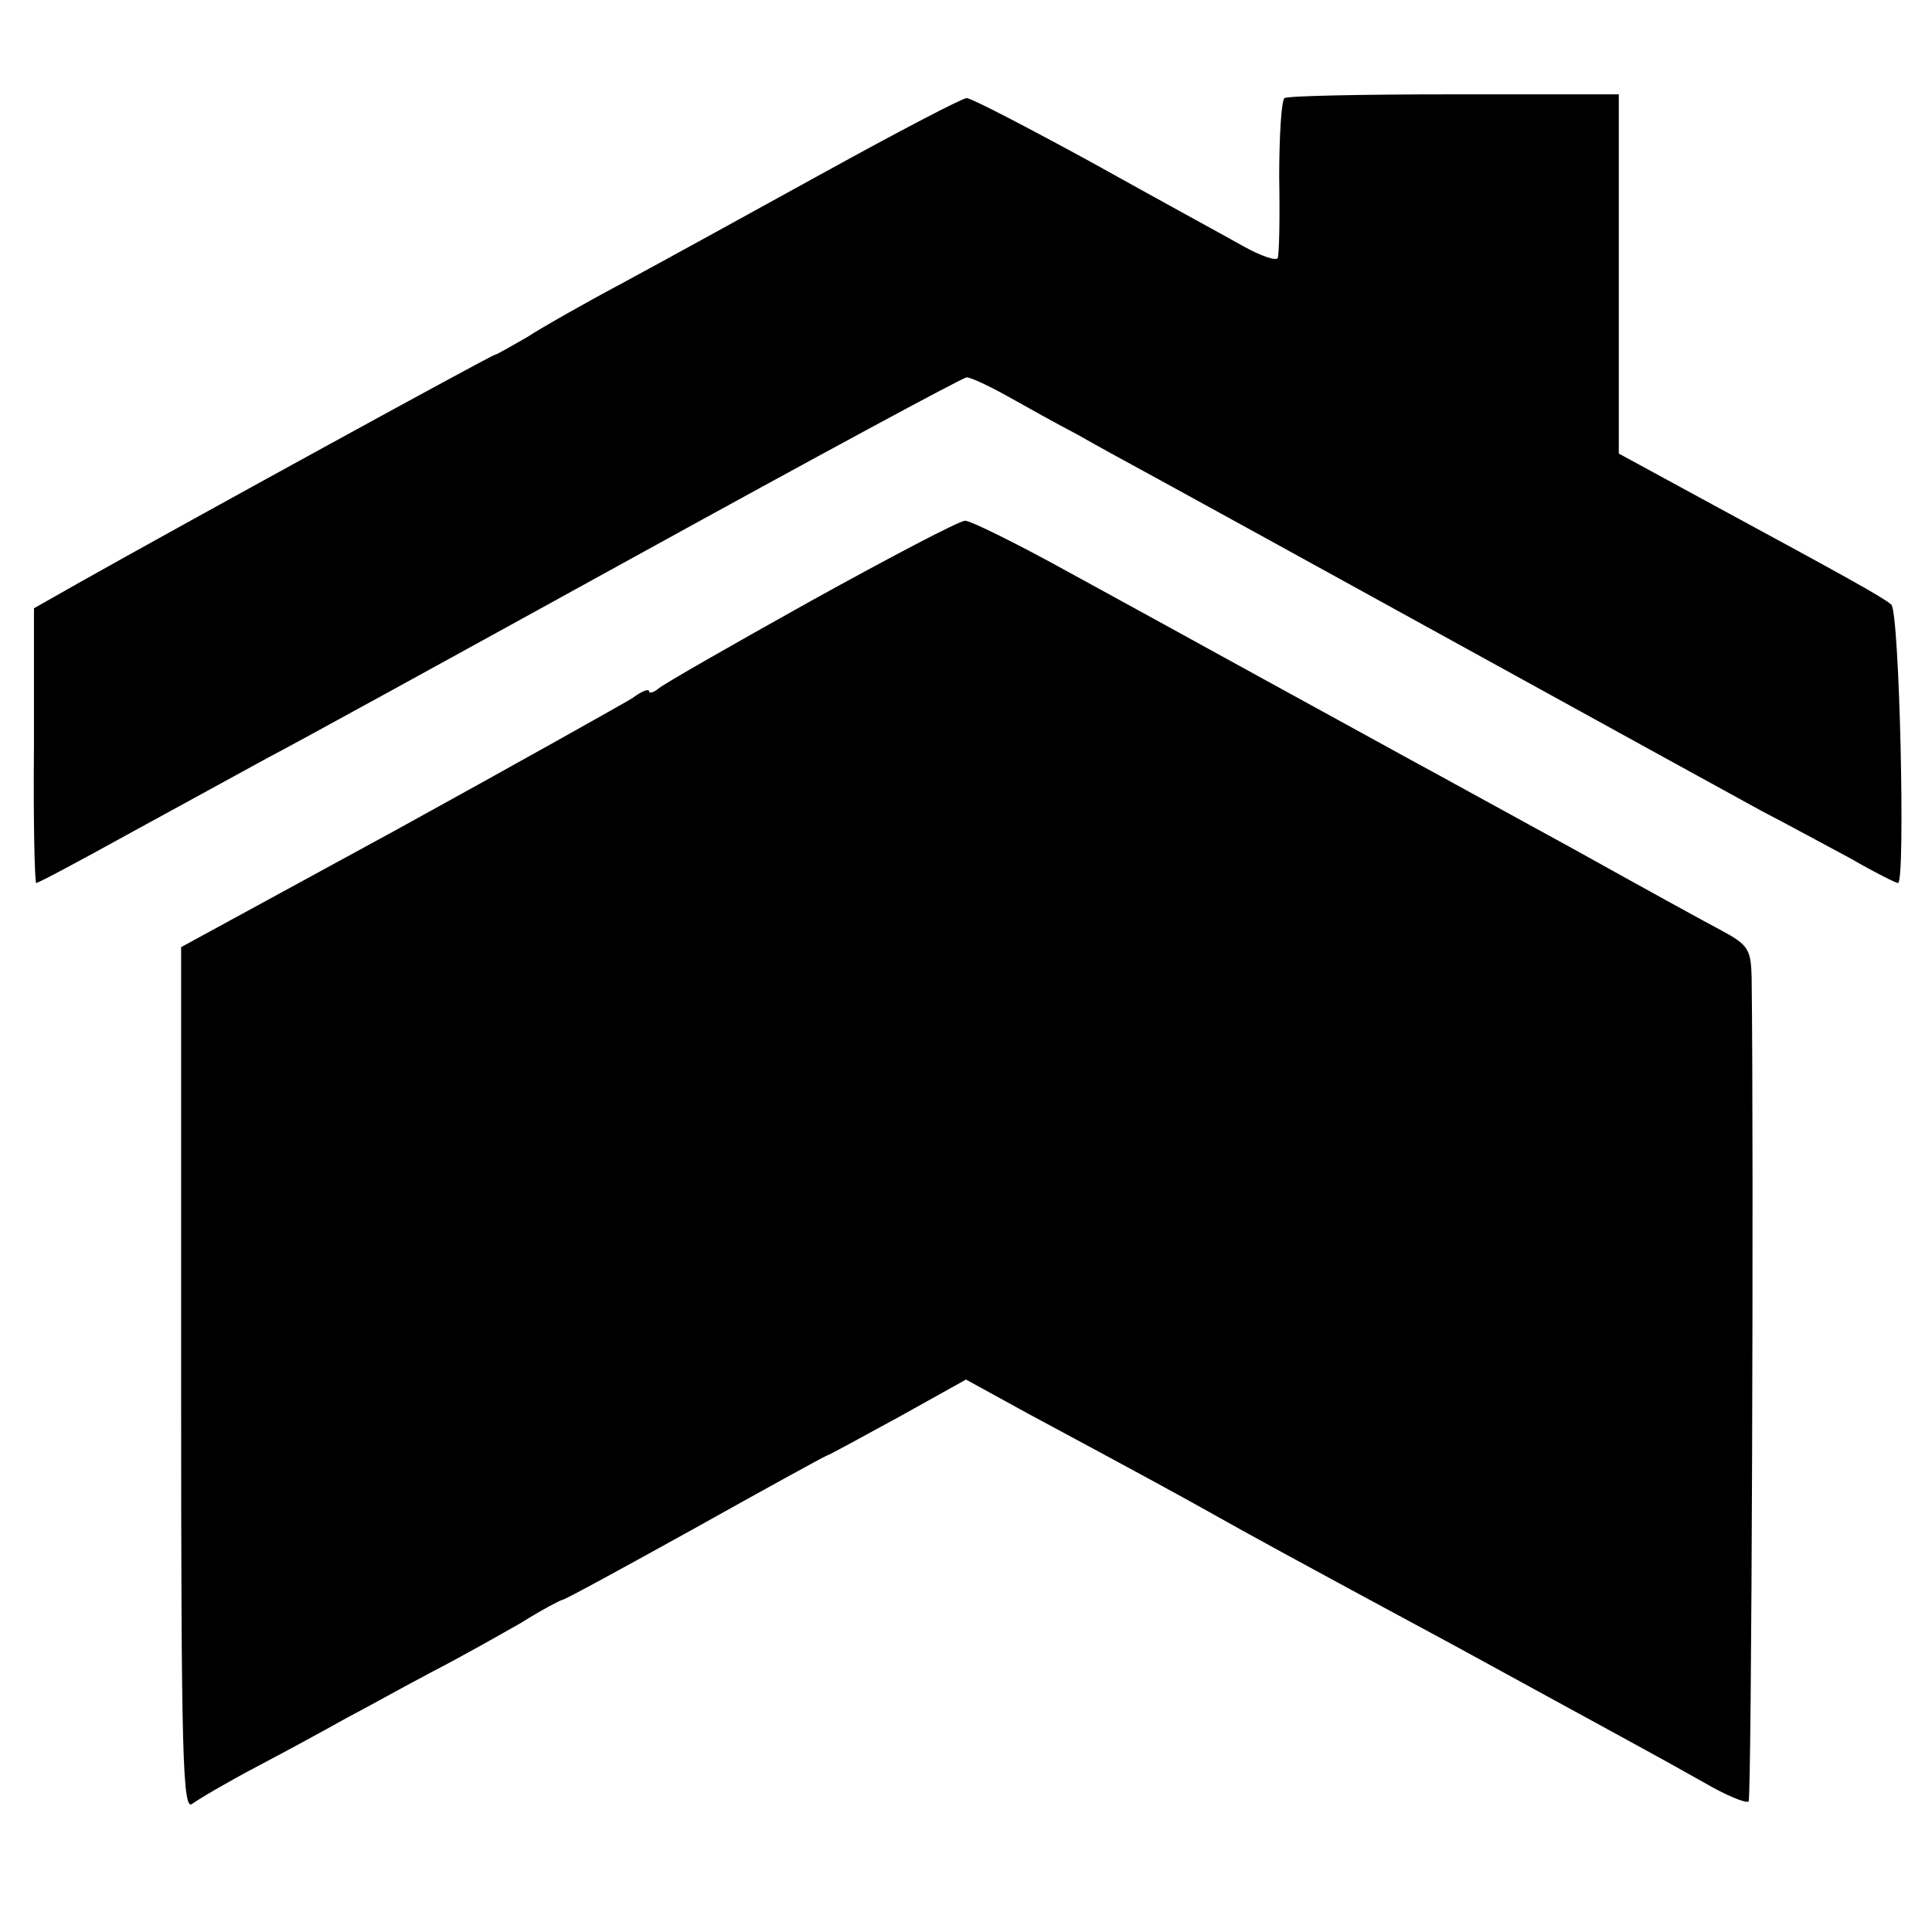 <?xml version="1.0" standalone="no"?>
<!DOCTYPE svg PUBLIC "-//W3C//DTD SVG 20010904//EN"
 "http://www.w3.org/TR/2001/REC-SVG-20010904/DTD/svg10.dtd">
<svg version="1.0" xmlns="http://www.w3.org/2000/svg"
 width="256pt" height="256pt" viewBox="0 0 256 256"
 preserveAspectRatio="xMidYMid meet">
<g transform="translate(0,256) scale(0.1,-0.1)"
fill="#000000" stroke="none">
<path d="M1702 2430 c-4 -3 -7 -50 -7 -105 1 -55 0 -103 -2 -107 -2 -4 -23 3
-46 16 -23 13 -113 62 -199 110 -86 47 -161 86 -167 86 -6 0 -90 -44 -188 -98
-98 -54 -218 -120 -268 -147 -49 -26 -107 -59 -127 -72 -21 -12 -40 -23 -42
-23 -4 0 -418 -227 -551 -302 l-60 -34 0 -182 c-1 -100 1 -182 3 -182 3 0 59
30 126 67 66 36 148 81 181 99 33 17 253 138 489 268 236 130 432 236 437 236
5 0 29 -11 54 -25 25 -14 66 -37 93 -51 26 -15 74 -41 107 -59 33 -18 213
-117 400 -220 187 -103 367 -202 400 -220 33 -17 86 -46 118 -63 31 -18 59
-32 62 -32 10 0 2 360 -9 369 -12 10 -55 34 -236 132 l-125 68 0 238 0 238
-218 0 c-120 0 -221 -2 -225 -5z"/>
<path d="M1075 1764 c-104 -58 -195 -110 -202 -116 -7 -6 -13 -7 -13 -4 0 4
-10 0 -22 -9 -13 -8 -152 -86 -310 -173 l-288 -157 0 -574 c0 -502 2 -572 15
-561 8 6 47 29 87 50 40 21 93 50 118 64 25 13 75 41 113 61 37 19 90 49 118
65 27 17 52 30 54 30 3 0 80 42 172 93 93 52 173 96 178 98 6 2 49 26 97 52
l88 49 82 -45 c147 -79 202 -109 243 -132 48 -27 95 -53 325 -177 210 -115
259 -141 328 -180 29 -17 56 -28 59 -25 4 4 7 853 4 1093 -1 36 -5 42 -38 60
-21 11 -110 60 -198 109 -88 48 -182 100 -210 115 -27 15 -115 63 -195 107
-80 44 -200 110 -266 146 -67 37 -128 67 -135 67 -8 0 -99 -48 -204 -106z"/>
</g>
</svg>
